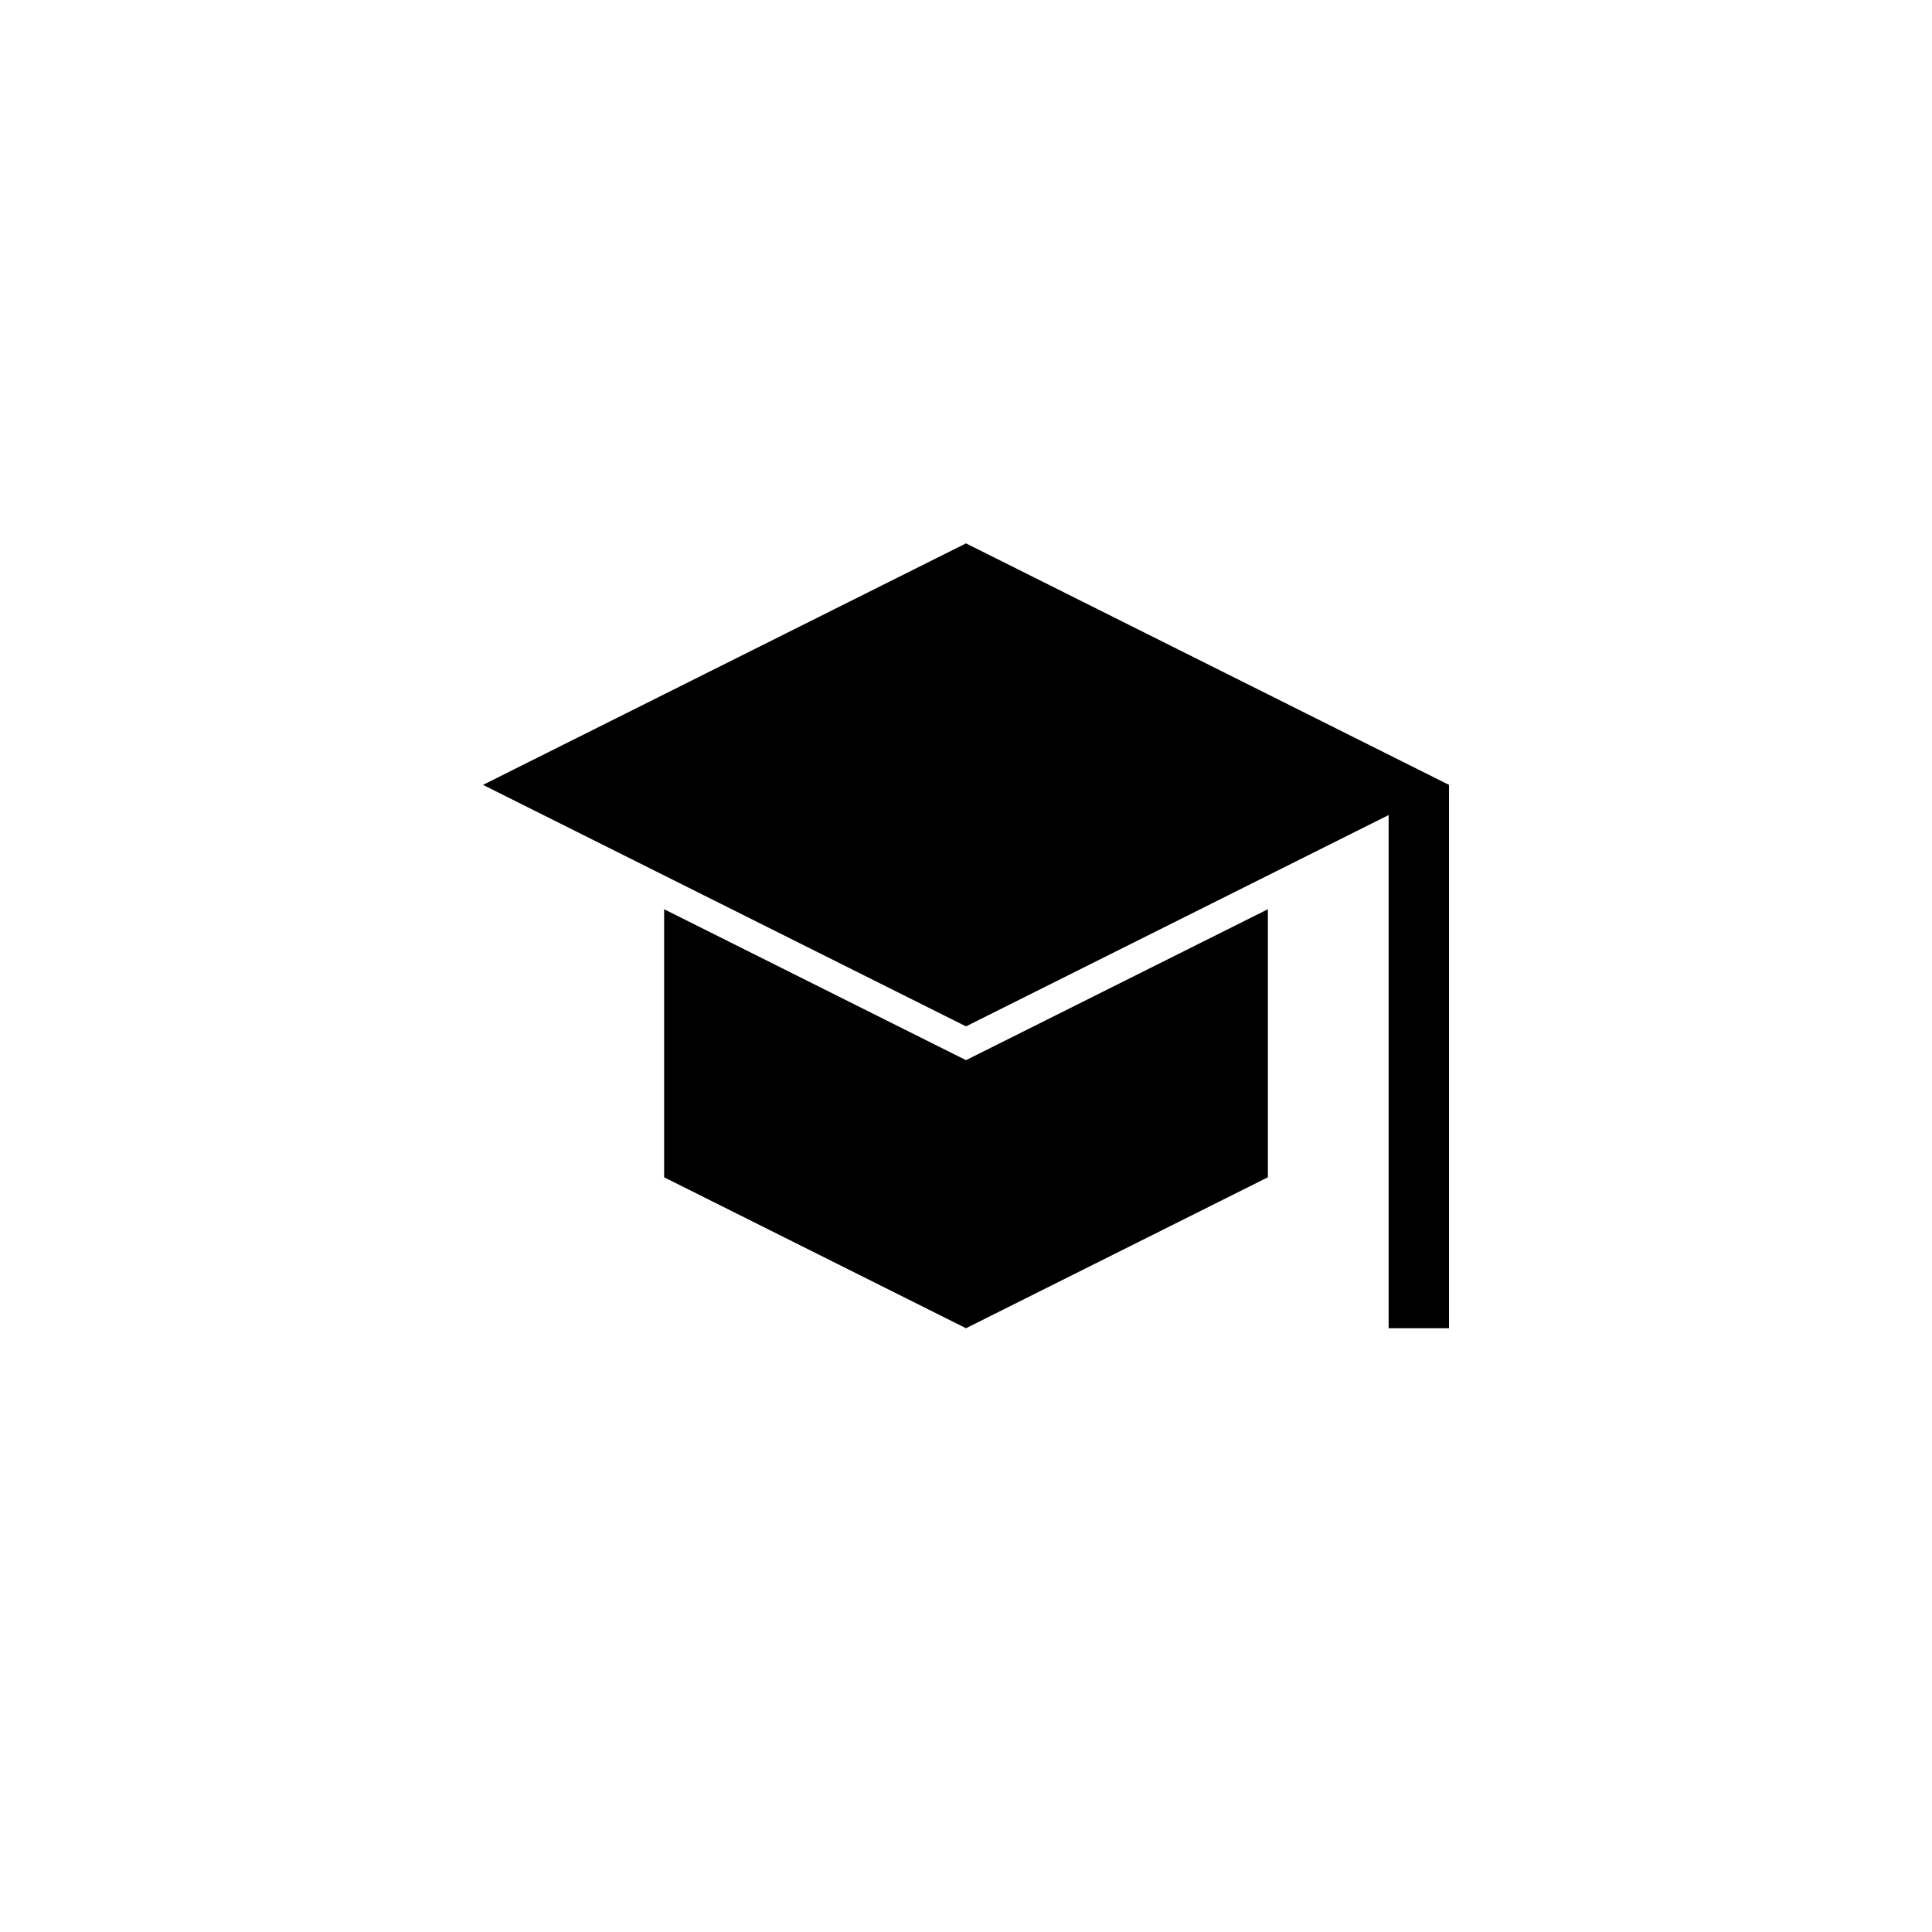 <?xml version="1.0" encoding="UTF-8" standalone="no" ?>
<!DOCTYPE svg PUBLIC "-//W3C//DTD SVG 1.1//EN" "http://www.w3.org/Graphics/SVG/1.1/DTD/svg11.dtd">
<svg xmlns="http://www.w3.org/2000/svg" xmlns:xlink="http://www.w3.org/1999/xlink" version="1.1" width="400" height="400" viewBox="0 0 400 400" xml:space="preserve">
<desc>Created with Fabric.js 3.6.2</desc>
<defs>
</defs>
<g transform="matrix(12.5 0 0 12.5 200 193.75)" id="Layer_1_1_"  >
<polygon style="stroke: none; stroke-width: 1; stroke-dasharray: none; stroke-linecap: butt; stroke-dashoffset: 0; stroke-linejoin: miter; stroke-miterlimit: 4; fill: rgb(0,0,0); fill-rule: nonzero; opacity: 1;"  points="-8,-2.5 0,1.5 7,-2 7,6.5 8,6.5 8,-2.5 0,-6.5 " />
</g>
<g transform="matrix(12.5 0 0 12.5 200 231.62)" id="Layer_1_1_"  >
<polygon style="stroke: none; stroke-width: 1; stroke-dasharray: none; stroke-linecap: butt; stroke-dashoffset: 0; stroke-linejoin: miter; stroke-miterlimit: 4; fill: rgb(0,0,0); fill-rule: nonzero; opacity: 1;"  points="-5,-3.47 -5,0.97 0,3.47 5,0.97 5,-3.47 0,-0.97 " />
</g>
</svg>